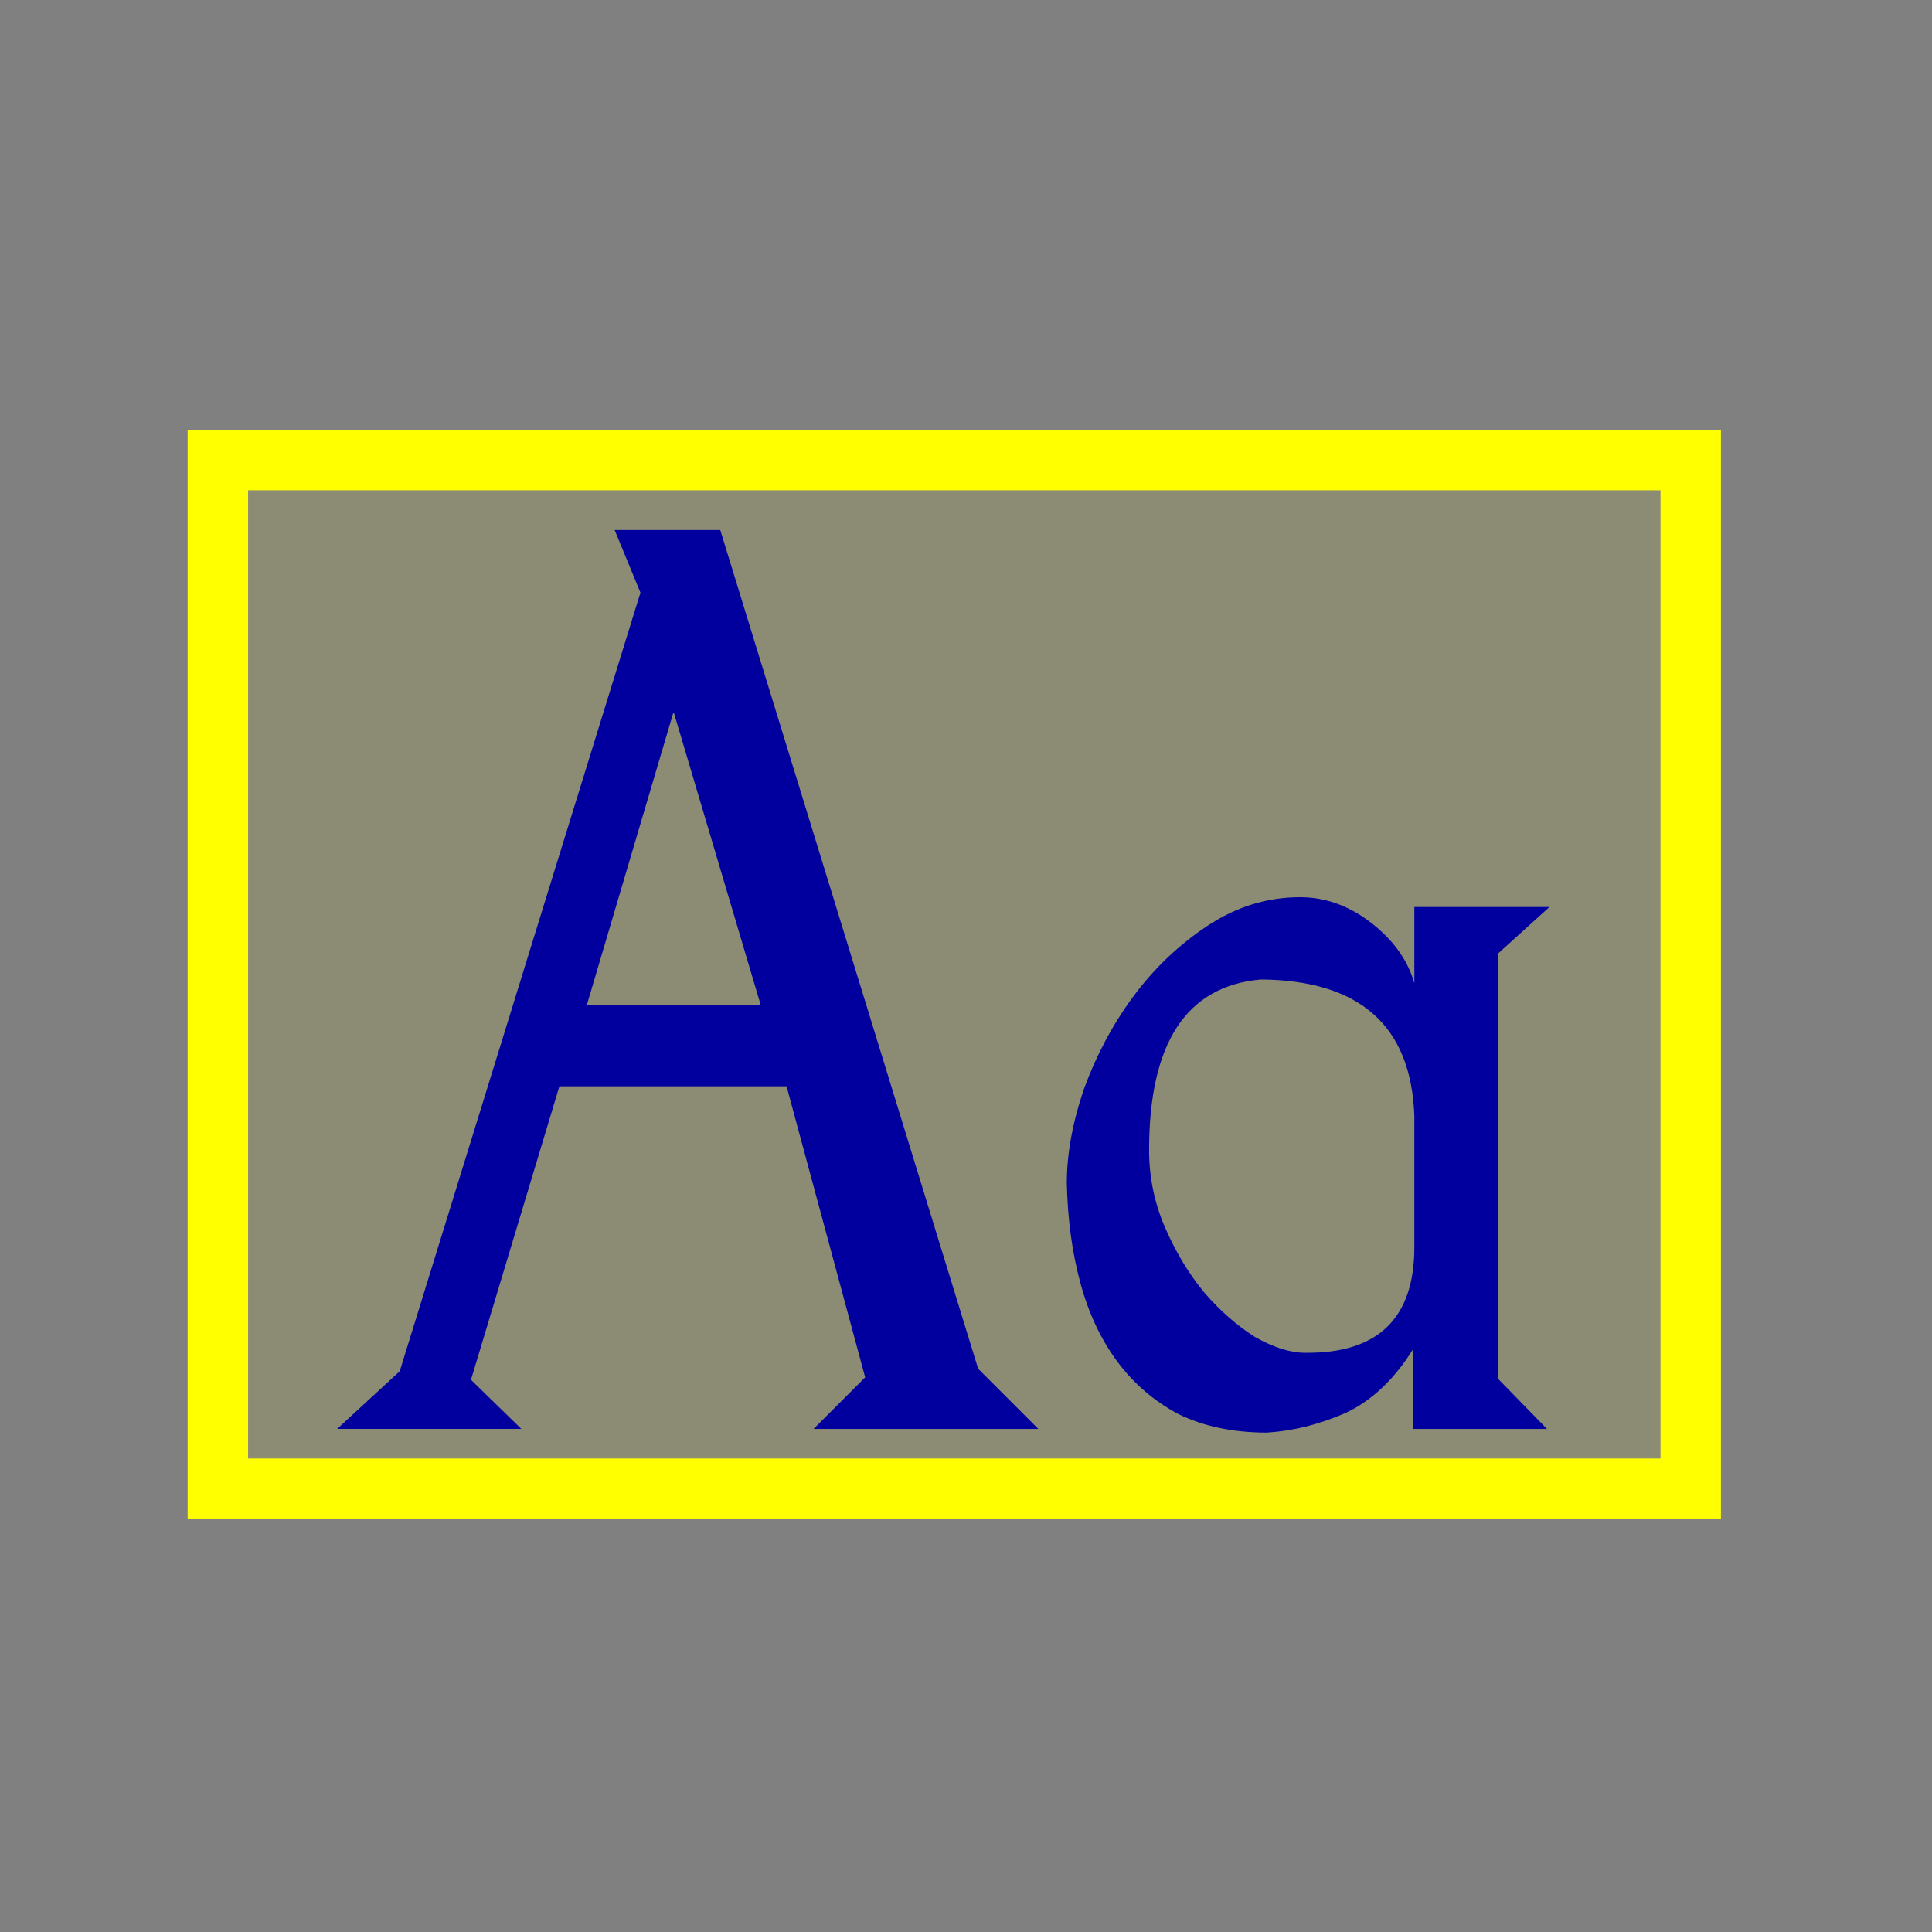 <?xml version="1.0" encoding="UTF-8" standalone="no"?>
<!-- Created with Inkscape (http://www.inkscape.org/) -->

<svg
   xmlns:dc="http://purl.org/dc/elements/1.1/"
   xmlns:cc="http://creativecommons.org/ns#"
   xmlns:rdf="http://www.w3.org/1999/02/22-rdf-syntax-ns#"
   xmlns:svg="http://www.w3.org/2000/svg"
   xmlns="http://www.w3.org/2000/svg"
   version="1.1"
   width="32"
   height="32"
   id="svg2">
  <rect width="100%" height="100%" fill="#808080" stroke="none"/>
  <defs
     id="defs4" />
  <g
     transform="translate(0,-1020.362)"
     id="layer1">
    <g
       transform="matrix(0.339,0,0,0.339,5.444,691.347)"
       id="g3034">
      <rect
         width="71.962"
         height="50.259"
         x="-5.414"
         y="993.024"
         id="rect3824"
         style="color:#000000;fill:#ffff00;fill-opacity:0.096;fill-rule:nonzero;stroke:#ffff00;stroke-width:2.953;stroke-miterlimit:4;stroke-opacity:1;stroke-dasharray:none;marker:none;visibility:visible;display:inline;overflow:visible;enable-background:accumulate" />
      <g
         id="text3970"
         style="font-size:60px;font-style:normal;font-variant:normal;font-weight:normal;font-stretch:normal;text-align:start;line-height:125%;letter-spacing:0px;word-spacing:0px;writing-mode:lr-tb;text-anchor:start;fill:#01009e;fill-opacity:1;stroke:none;font-family:Goodfish;-inkscape-font-specification:Goodfish">
        <path
           d="m 16.852,1005.322 -4.26,14.4 0.06,-0.06 8.46,0 -4.26,-14.34 z m -16.44,35.04 3.06,-2.82 11.76,-38.04 -1.26,-3.06 5.16,0 12.6,40.98 2.94,2.94 -10.98,0 2.52,-2.52 -3.84,-14.22 -11.1,0 -4.32,14.34 2.46,2.4 -9,0 z"
           id="path4065" />
        <path
           d="m 53.045,1025.062 q -0.24,-6.6 -7.5,-6.66 -5.46,0.48 -5.46,8.34 0,1.98 0.78,3.78 0.78,1.8 1.92,3.18 1.14,1.32 2.46,2.16 1.38,0.78 2.46,0.78 5.34,0.06 5.34,-5.16 l 0,-6.42 0,0 z m 4.08,12.84 2.4,2.46 -6.54,0 0,-3.9 q -1.38,2.22 -3.3,3.12 -1.92,0.84 -3.84,0.96 -2.46,0 -4.32,-0.9 -1.8,-0.96 -3,-2.58 -1.2,-1.62 -1.8,-3.84 -0.6,-2.22 -0.66,-4.86 0,-2.16 0.84,-4.62 0.9,-2.46 2.4,-4.5 1.56,-2.1 3.66,-3.48 2.1,-1.38 4.5,-1.38 1.86,0 3.48,1.26 1.62,1.26 2.1,2.94 l 0,-3.72 6.6,0 -2.52,2.28 0,20.76 z"
           id="path4067" />
      </g>
    </g>
  </g>
</svg>
